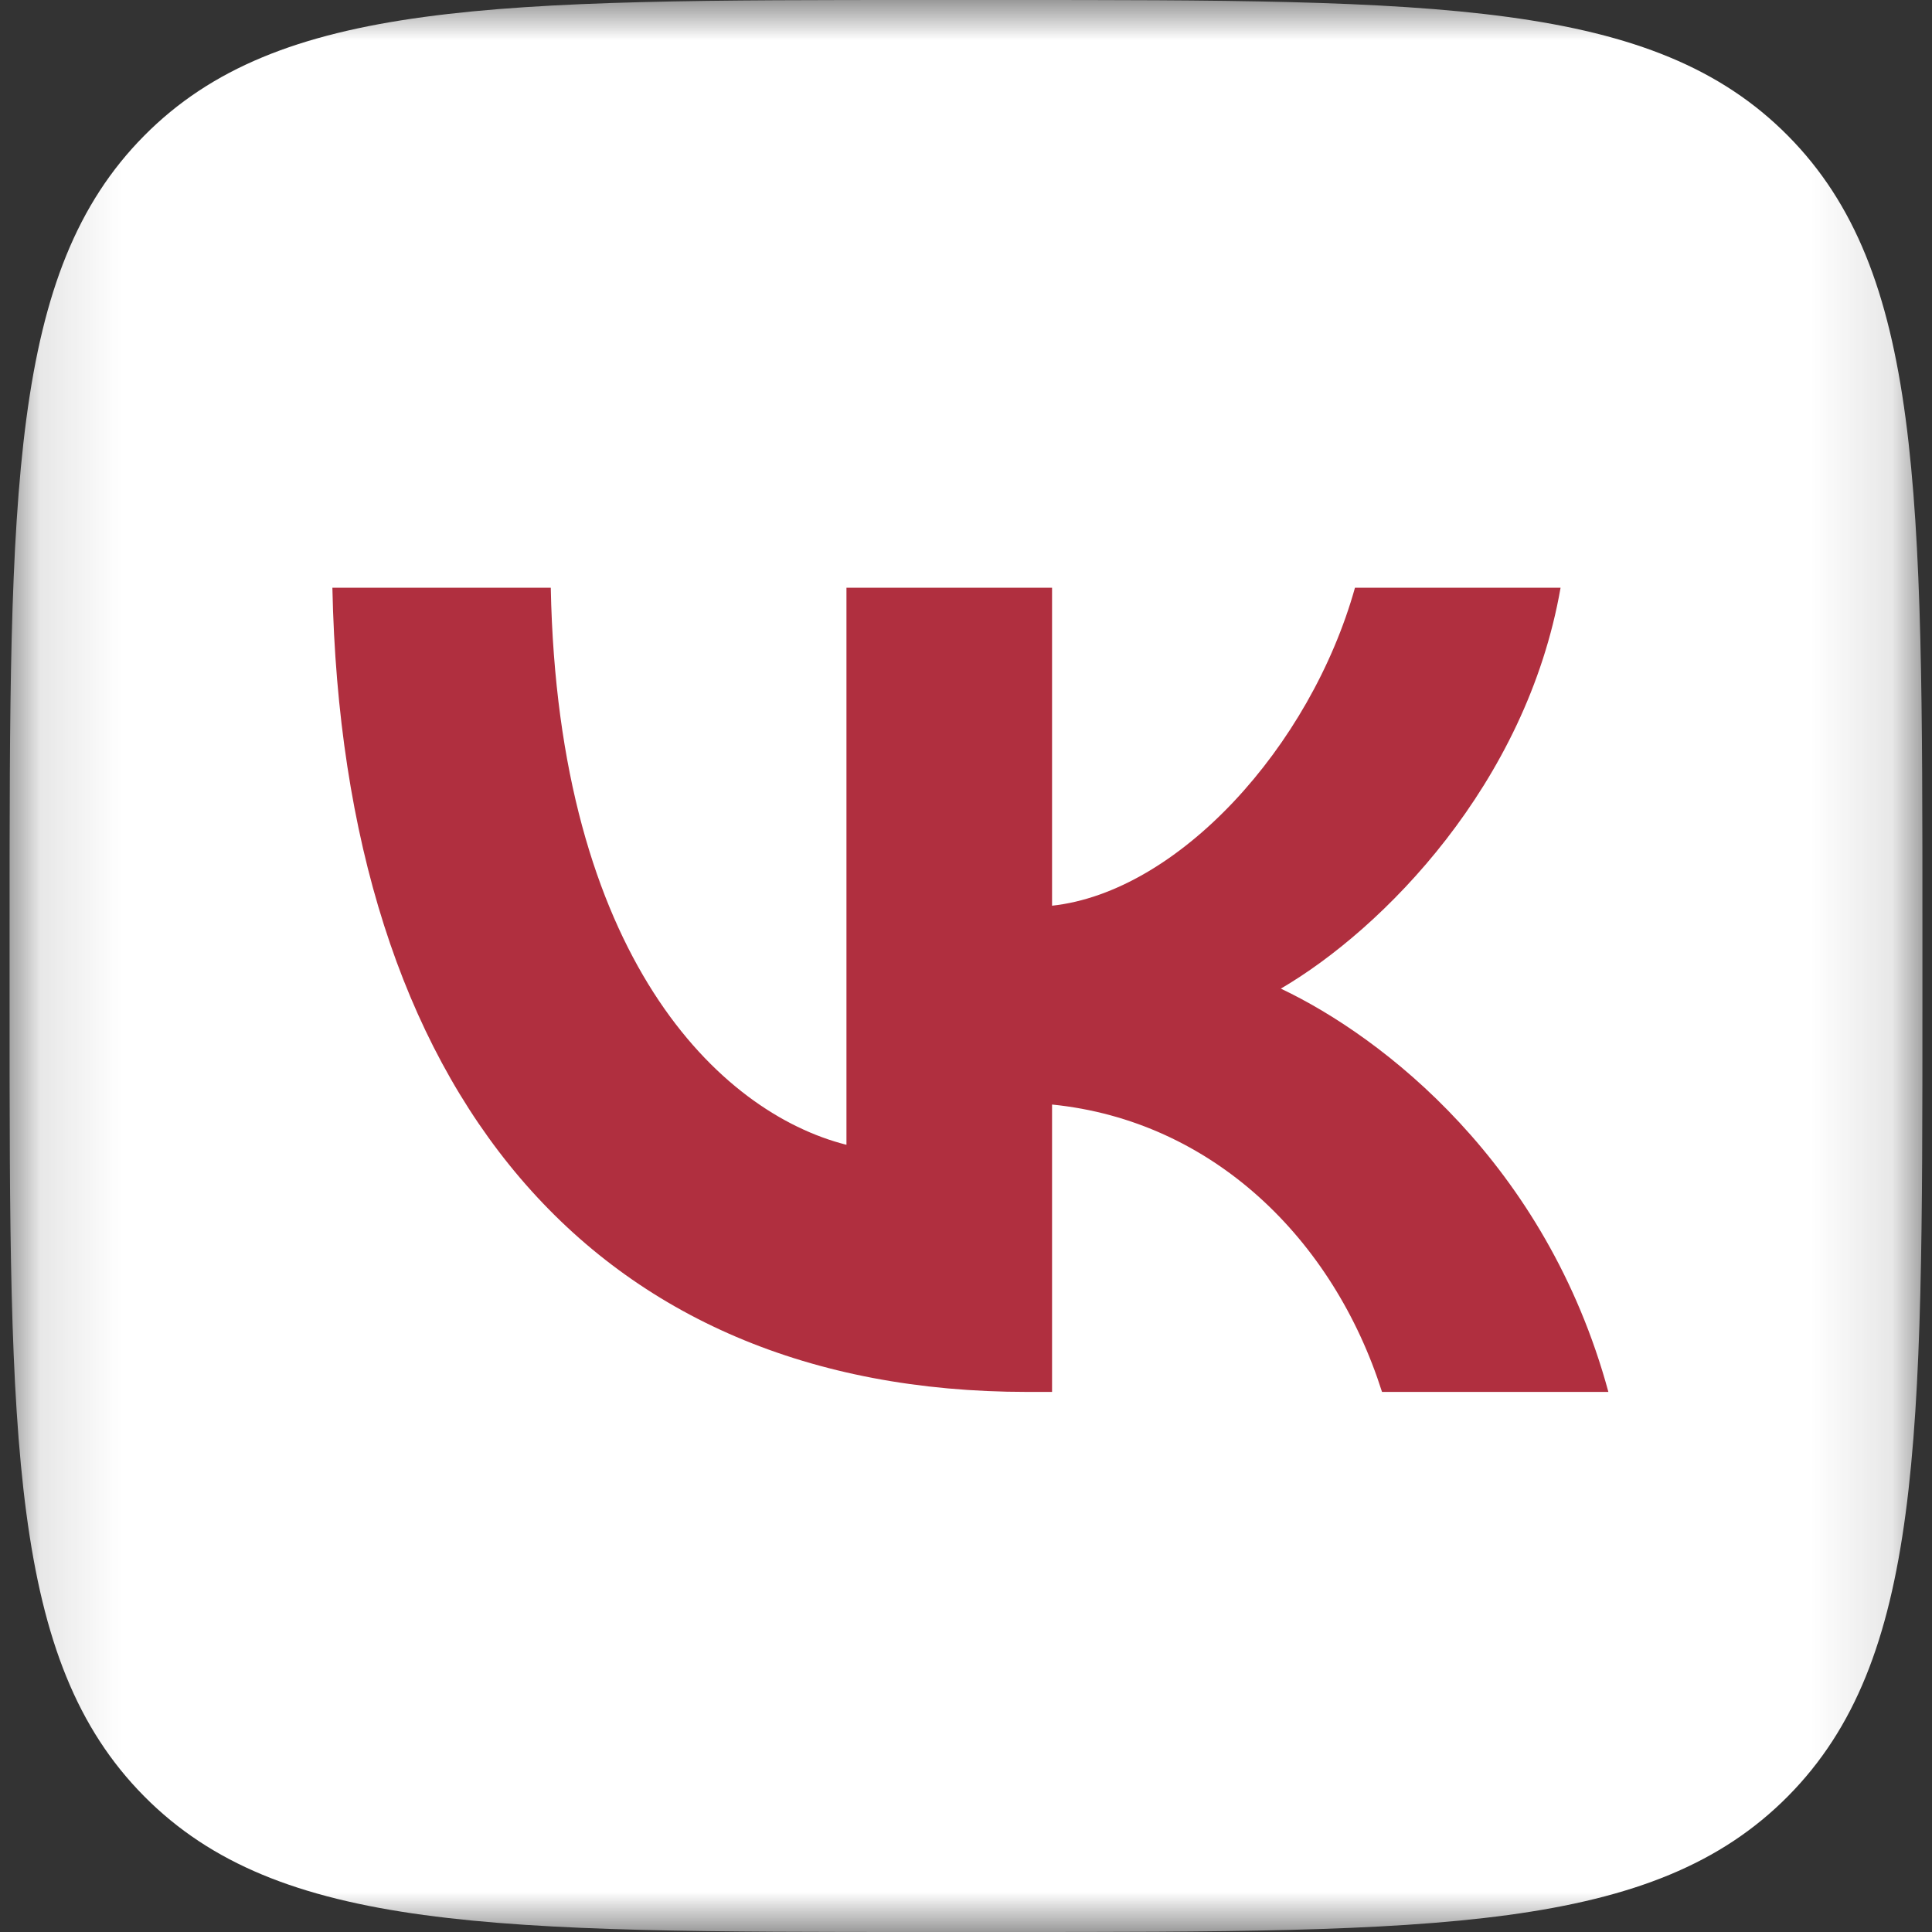 <svg width="24" height="24" viewBox="0 0 24 24" fill="none" xmlns="http://www.w3.org/2000/svg">
<rect x="0" y="0" width="24" height="24" fill="#333333" stroke="none"/>
<g clip-path="url(#clip0_0_585)">
<mask id="mask0_0_585" style="mask-type:luminance" maskUnits="userSpaceOnUse" x="0" y="0" width="24" height="24">
<path d="M23.881 0H0.119V24H23.881V0Z" fill="white"/>
</mask>
<g mask="url(#mask0_0_585)">
<path d="M0.119 11.52C0.119 6.089 0.119 3.374 1.79 1.687C3.46 0 6.148 0 11.525 0H12.476C17.852 0 20.541 0 22.211 1.687C23.881 3.374 23.881 6.089 23.881 11.52V12.48C23.881 17.911 23.881 20.626 22.211 22.313C20.541 24 17.852 24 12.476 24H11.525C6.148 24 3.46 24 1.79 22.313C0.119 20.626 0.119 17.911 0.119 12.48V11.52Z" fill="white"/>
<path d="M12.763 17.291C7.347 17.291 4.258 13.541 4.129 7.301H6.842C6.931 11.881 8.931 13.821 10.515 14.221V7.301H13.069V11.251C14.634 11.081 16.277 9.281 16.832 7.301H19.386C18.96 9.741 17.178 11.541 15.911 12.281C17.178 12.881 19.208 14.451 19.98 17.291H17.168C16.564 15.391 15.06 13.921 13.069 13.721V17.291H12.763Z" fill="#B02F3F"/>
</g>
</g>
<defs>
<clipPath id="clip0_0_585">
<rect width="24" height="24" fill="white"/>
</clipPath>
</defs>
</svg>
